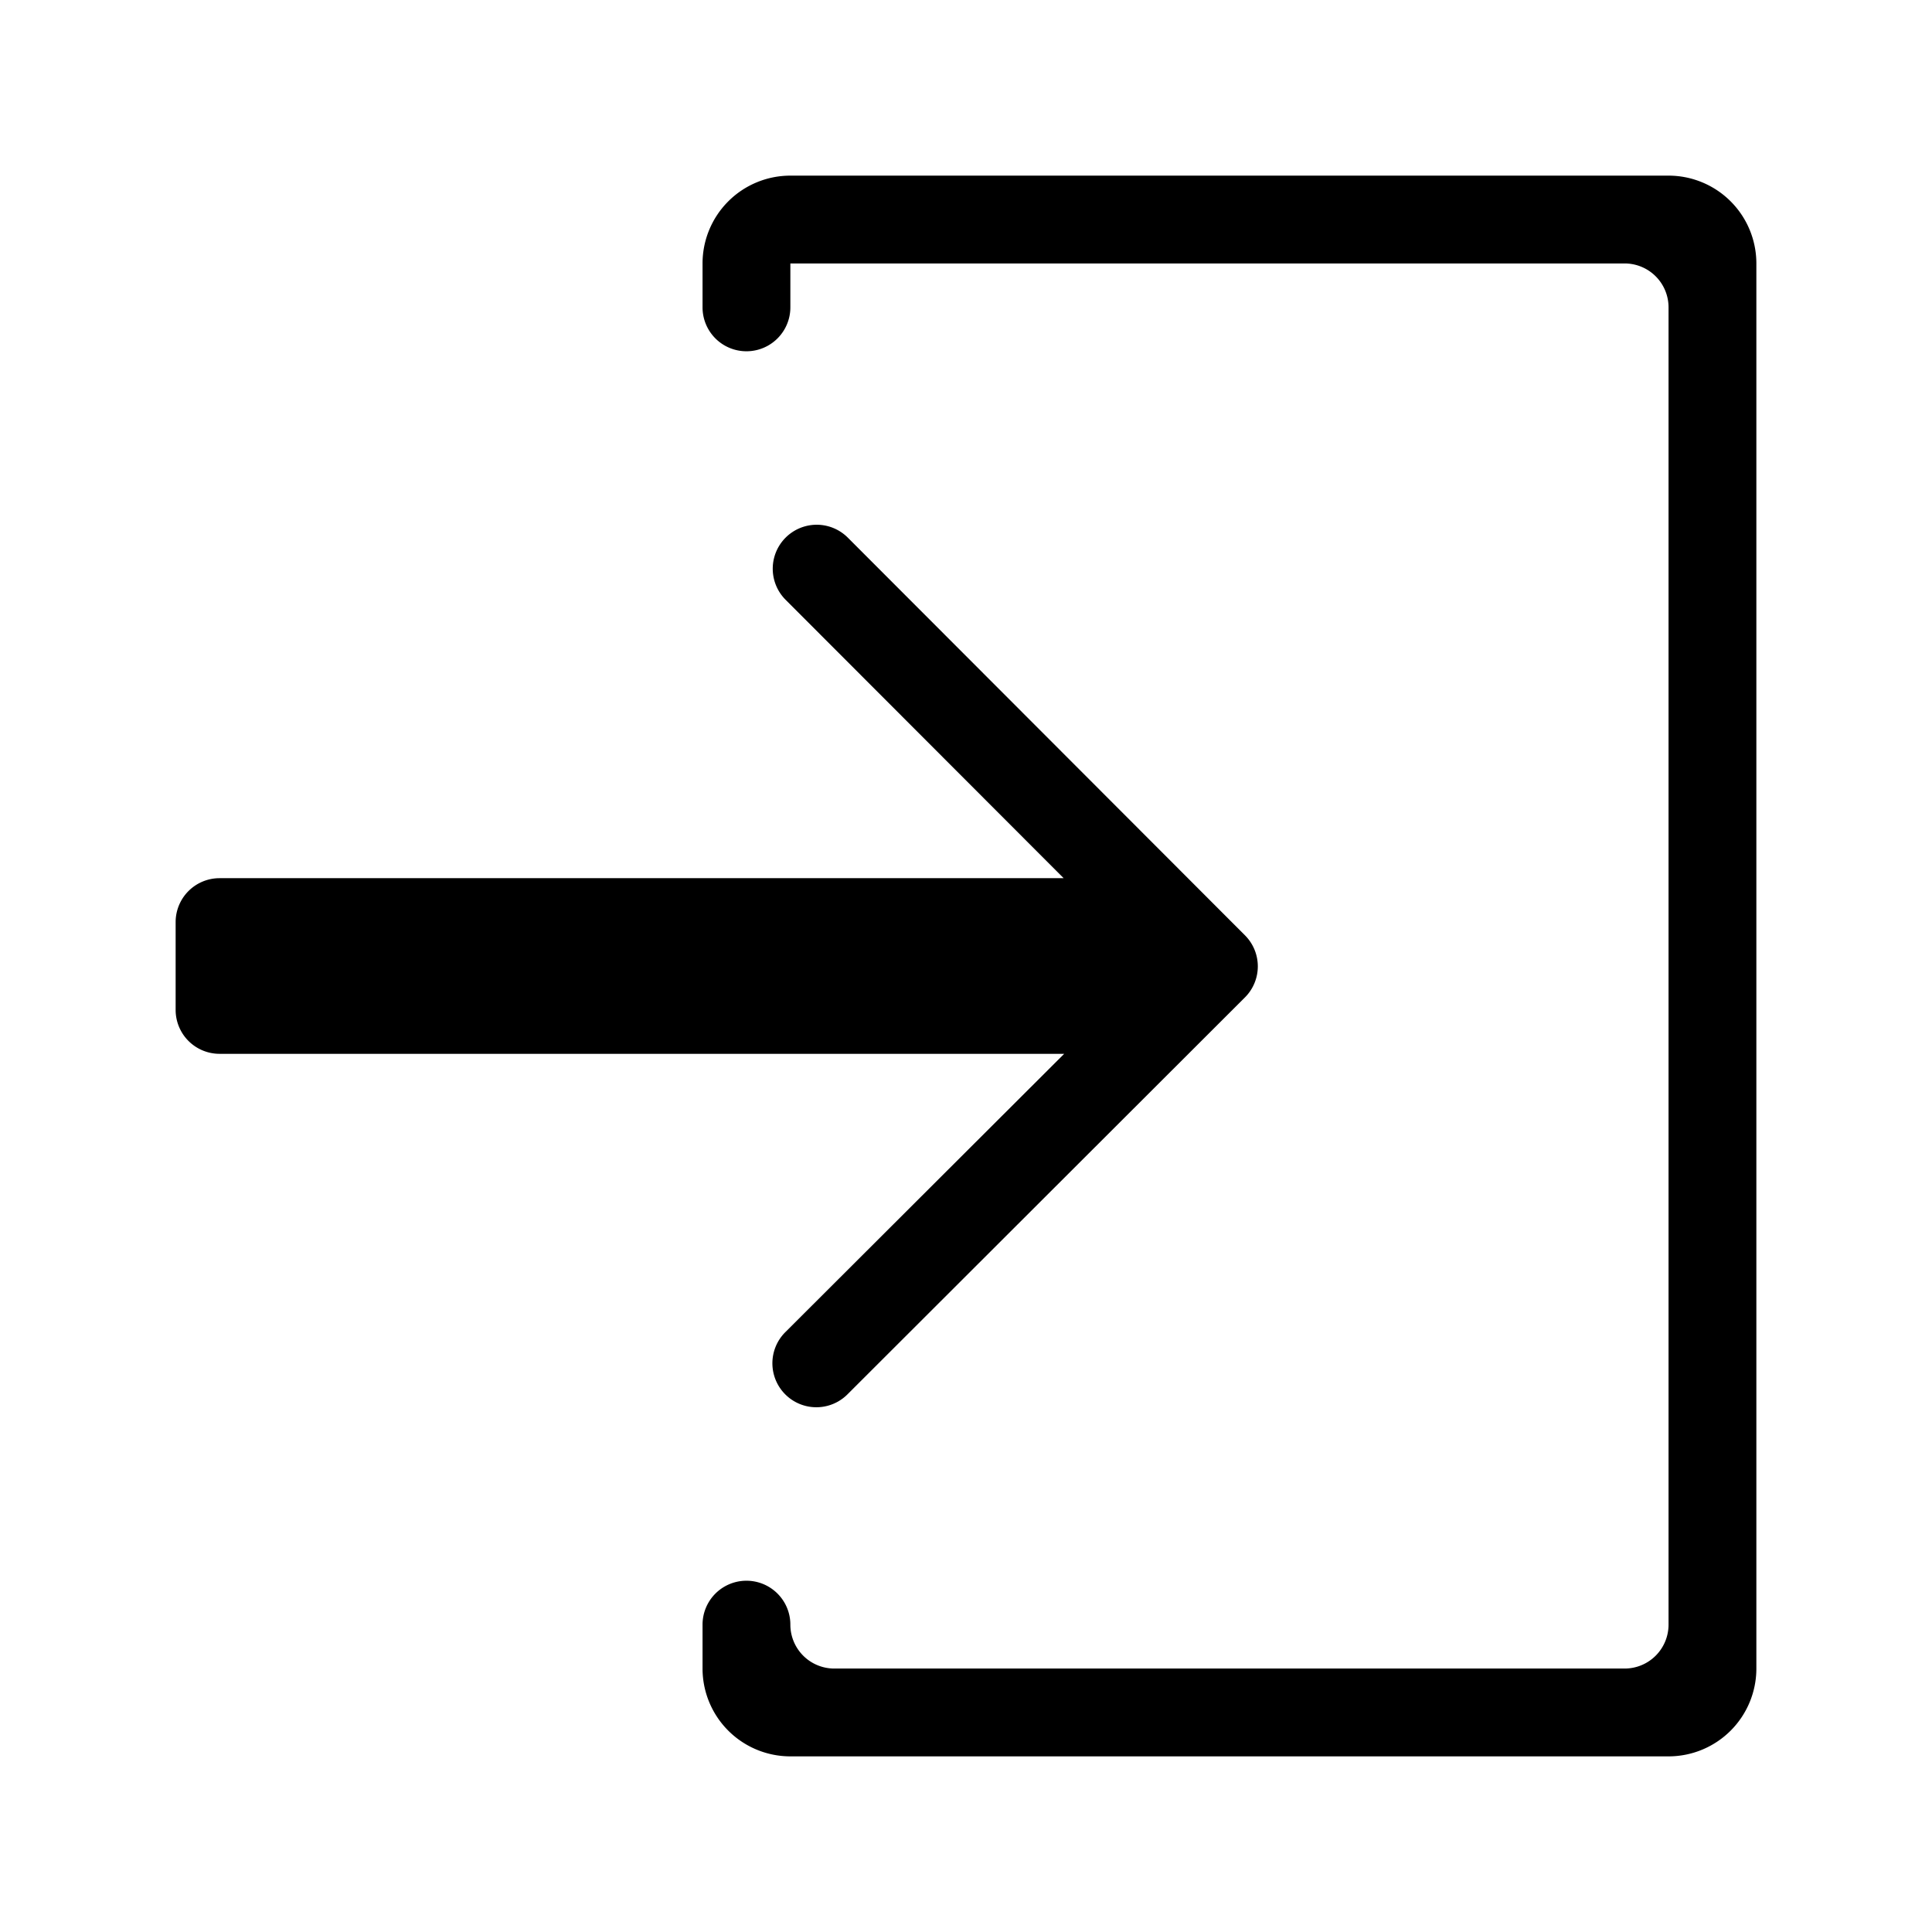<svg xmlns="http://www.w3.org/2000/svg" width="11" height="11" viewBox="0 0 11 11">
  <title>entrance-alt1-11</title>
  <g id="Layer_10" data-name="Layer 10">
    <g>
      <path d="M4.471,7.585a.25.25,0,0,0,.354.354L7.088,5.679a.25.25,0,0,0,0-.354L4.827,3.061a.25.25,0,0,0-.354.354L6.056,5H1.25A.25.25,0,0,0,1,5.25v.5A.25.25,0,0,0,1.25,6H6.059Z"/>
      <path d="M9.5,1h-5a.5.5,0,0,0-.5.5v.25a.25.25,0,0,0,.5,0V1.5H9.25a.25.25,0,0,1,.25.25v7.5a.25.25,0,0,1-.25.25H4.75a.25.25,0,0,1-.25-.25.25.25,0,0,0-.5,0V9.5a.5.5,0,0,0,.5.5h5a.5.5,0,0,0,.5-.5v-8A.5.5,0,0,0,9.5,1Z"/>
    </g>
  </g>
</svg>
